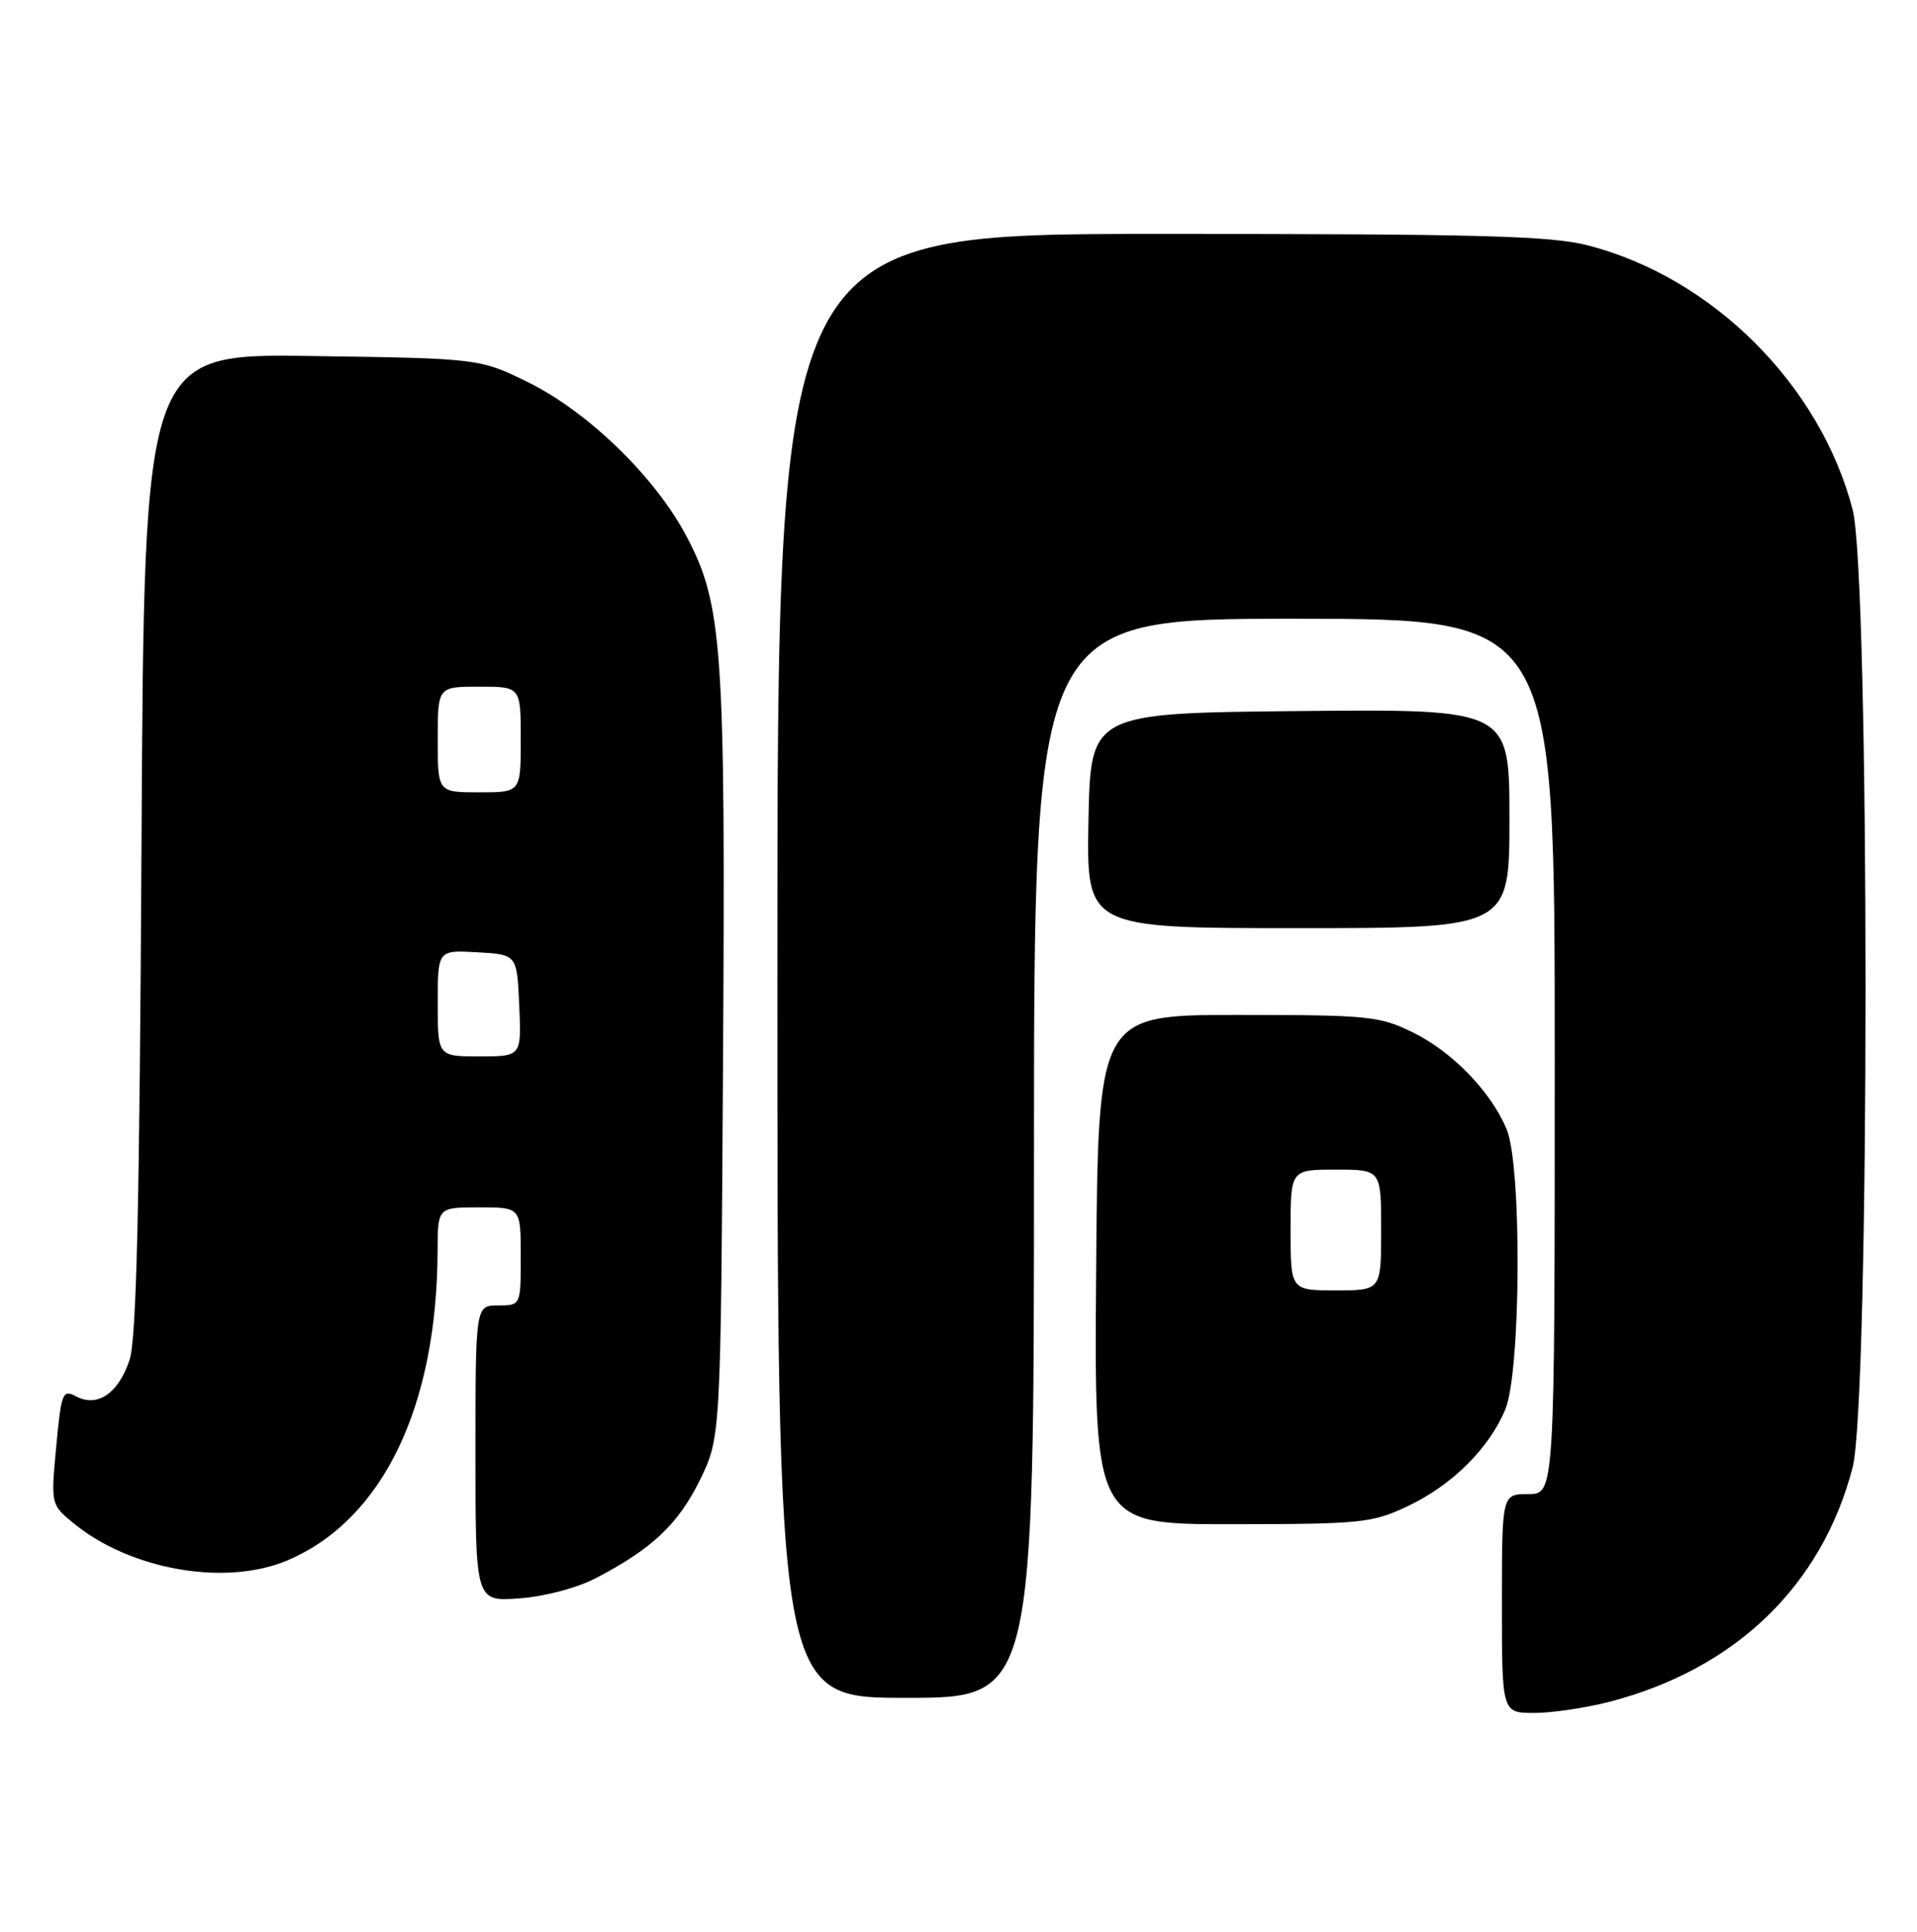 <?xml version="1.0" encoding="UTF-8" standalone="no"?>
<!DOCTYPE svg PUBLIC "-//W3C//DTD SVG 1.1//EN" "http://www.w3.org/Graphics/SVG/1.1/DTD/svg11.dtd" >
<svg xmlns="http://www.w3.org/2000/svg" xmlns:xlink="http://www.w3.org/1999/xlink" version="1.1" viewBox="0 0 254 256">
 <g >
 <path fill="currentColor"
d=" M 213.31 225.51 C 229.96 221.17 241.38 210.15 245.47 194.47 C 247.75 185.71 247.75 76.29 245.47 67.53 C 241.17 51.03 226.97 36.83 210.48 32.54 C 205.55 31.25 196.27 31.00 153.79 31.00 C 103.00 31.00 103.00 31.00 103.00 128.00 C 103.00 225.00 103.00 225.00 120.00 225.00 C 137.00 225.00 137.00 225.00 137.00 153.50 C 137.00 82.00 137.00 82.00 171.50 82.00 C 206.00 82.00 206.00 82.00 206.00 140.00 C 206.00 198.00 206.00 198.00 202.50 198.00 C 199.00 198.00 199.00 198.00 199.00 212.50 C 199.00 227.00 199.00 227.00 203.29 227.00 C 205.65 227.00 210.16 226.33 213.31 225.51 Z  M 78.95 209.14 C 86.39 205.26 89.85 202.00 92.73 196.15 C 95.50 190.50 95.50 190.50 95.80 140.59 C 96.14 85.61 95.74 80.05 90.89 70.94 C 86.73 63.14 77.91 54.58 70.03 50.69 C 63.55 47.50 63.55 47.50 41.32 47.18 C 19.10 46.86 19.10 46.86 18.75 111.68 C 18.49 159.97 18.09 177.45 17.16 180.24 C 15.69 184.66 12.90 186.55 10.08 185.05 C 8.30 184.09 8.12 184.54 7.45 191.70 C 6.74 199.31 6.75 199.39 9.62 201.76 C 17.22 208.07 29.96 210.29 38.19 206.74 C 50.71 201.35 57.91 186.43 57.98 165.75 C 58.00 160.00 58.00 160.00 63.50 160.00 C 69.00 160.00 69.00 160.00 69.00 166.50 C 69.00 173.00 69.00 173.00 66.00 173.00 C 63.00 173.00 63.00 173.00 63.00 192.62 C 63.00 212.24 63.00 212.24 68.81 211.82 C 72.16 211.58 76.45 210.44 78.95 209.14 Z  M 186.50 199.61 C 192.38 196.83 197.29 191.97 199.45 186.78 C 201.53 181.78 201.66 154.52 199.63 149.65 C 197.54 144.66 192.45 139.40 187.21 136.82 C 182.80 134.65 181.33 134.50 164.00 134.50 C 145.50 134.50 145.50 134.50 145.24 168.25 C 144.97 202.00 144.97 202.00 163.24 201.99 C 180.36 201.98 181.81 201.83 186.50 199.61 Z  M 200.00 108.48 C 200.00 93.97 200.00 93.97 172.25 94.23 C 144.50 94.50 144.50 94.50 144.22 108.75 C 143.95 123.00 143.95 123.00 171.97 123.00 C 200.00 123.00 200.00 123.00 200.00 108.48 Z  M 58.00 132.95 C 58.00 125.90 58.00 125.90 63.25 126.20 C 68.50 126.50 68.50 126.50 68.80 133.25 C 69.09 140.00 69.09 140.00 63.55 140.00 C 58.00 140.00 58.00 140.00 58.00 132.95 Z  M 58.00 98.00 C 58.00 91.00 58.00 91.00 63.50 91.00 C 69.00 91.00 69.00 91.00 69.00 98.00 C 69.00 105.00 69.00 105.00 63.50 105.00 C 58.00 105.00 58.00 105.00 58.00 98.00 Z  M 171.00 163.00 C 171.00 155.00 171.00 155.00 177.00 155.00 C 183.00 155.00 183.00 155.00 183.00 163.00 C 183.00 171.00 183.00 171.00 177.00 171.00 C 171.00 171.00 171.00 171.00 171.00 163.00 Z "/>
</g>
</svg>